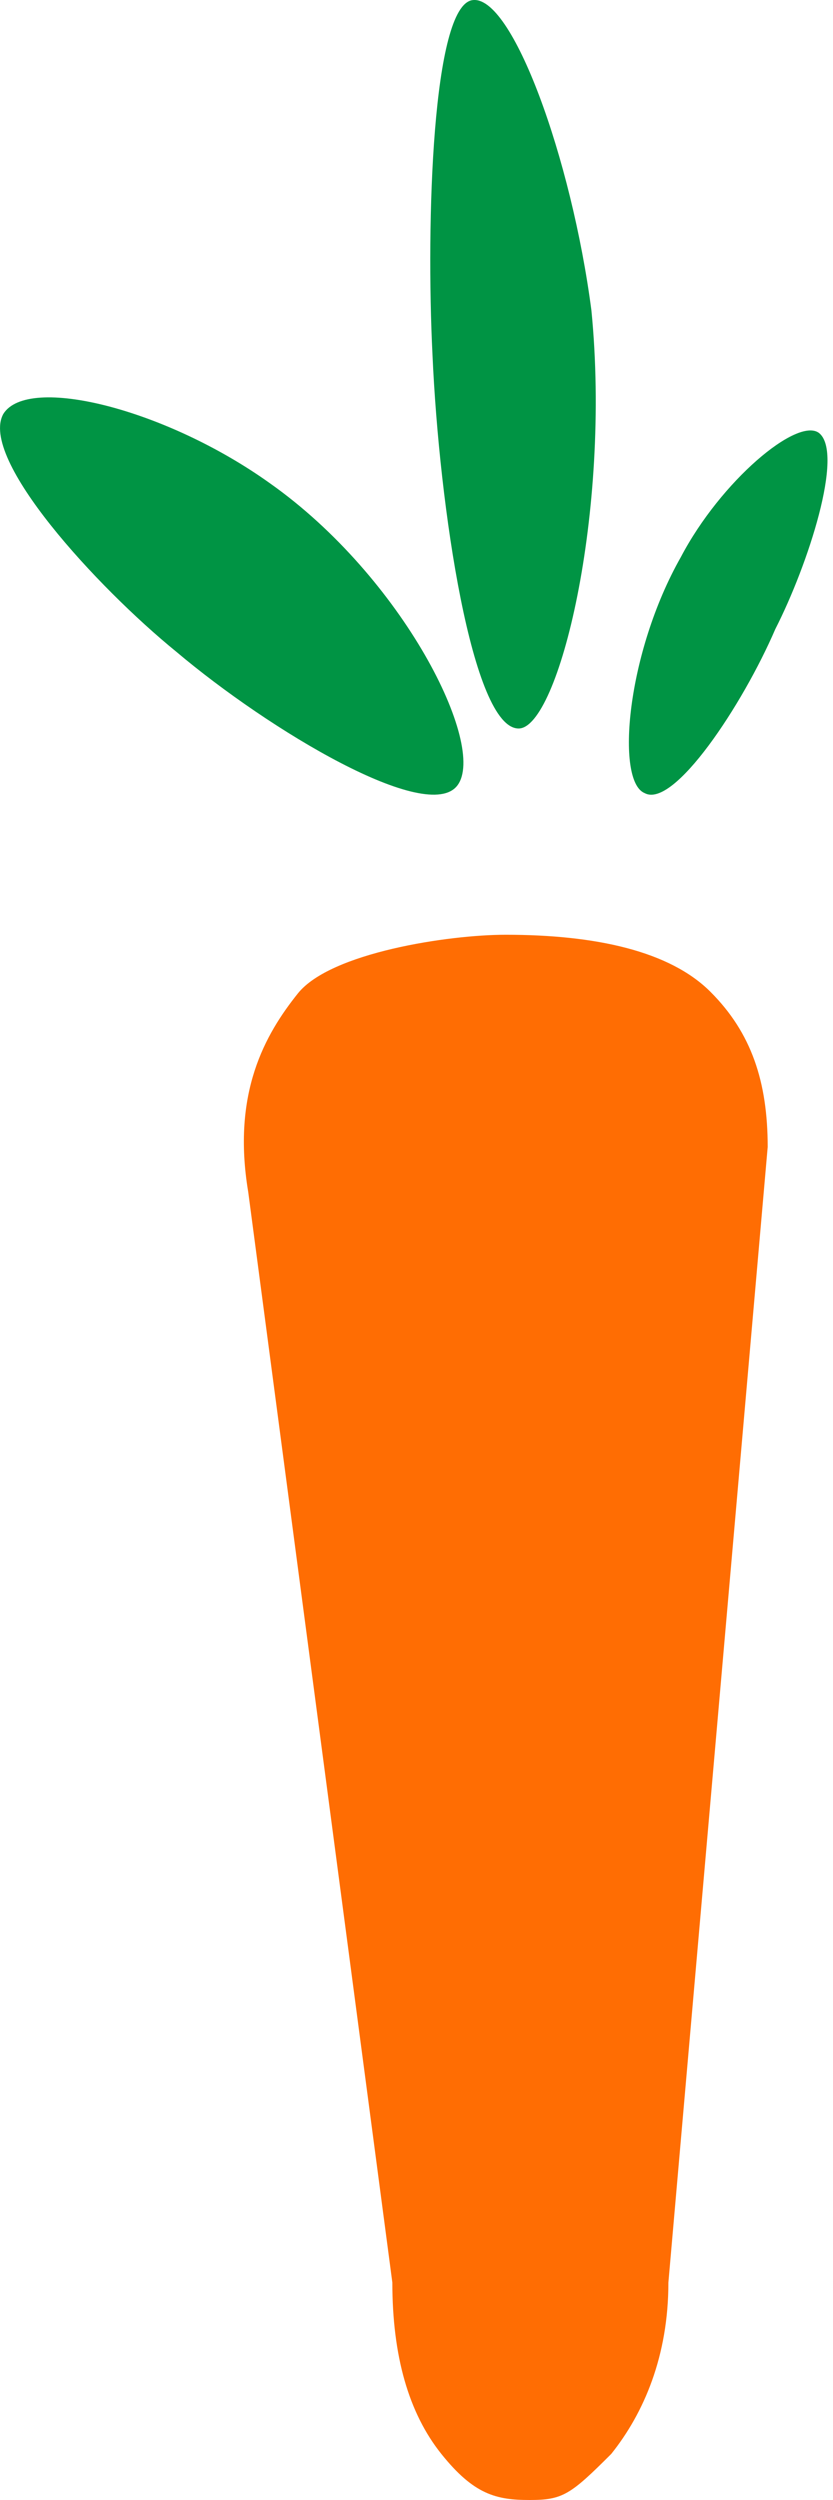 <svg width="10" height="30" viewBox="0 0 10 30" fill="none" xmlns="http://www.w3.org/2000/svg">
<path d="M6.07 11.217C5.385 11.217 3.968 11.431 3.576 11.921C3.184 12.411 2.781 13.113 2.98 14.305L4.71 27.39C4.71 28.272 4.906 28.957 5.298 29.447C5.69 29.937 5.96 30 6.358 30C6.755 30 6.848 29.937 7.338 29.447C7.73 28.957 8.024 28.272 8.024 27.39L9.216 13.764C9.216 12.98 9.02 12.393 8.53 11.903C8.041 11.413 7.152 11.217 6.07 11.217Z" fill="#FF6D03"/>
<path d="M0.04 4.967C0.336 4.492 1.995 4.908 3.24 5.799C4.84 6.928 5.847 8.949 5.492 9.424C5.136 9.899 3.24 8.77 2.114 7.819C1.166 7.047 -0.256 5.502 0.04 4.967Z" fill="#009444"/>
<path d="M5.669 0.002C6.146 -0.074 6.862 1.902 7.1 3.726C7.339 6.158 6.703 8.742 6.226 8.742C5.669 8.742 5.272 6.082 5.192 4.258C5.113 2.662 5.192 0.078 5.669 0.002Z" fill="#009444"/>
<path d="M9.831 5.195C9.57 5.003 8.654 5.771 8.174 6.684C7.52 7.836 7.389 9.373 7.738 9.517C8.087 9.709 8.915 8.46 9.308 7.548C9.7 6.78 10.137 5.435 9.831 5.195Z" fill="#009444"/>
</svg>
